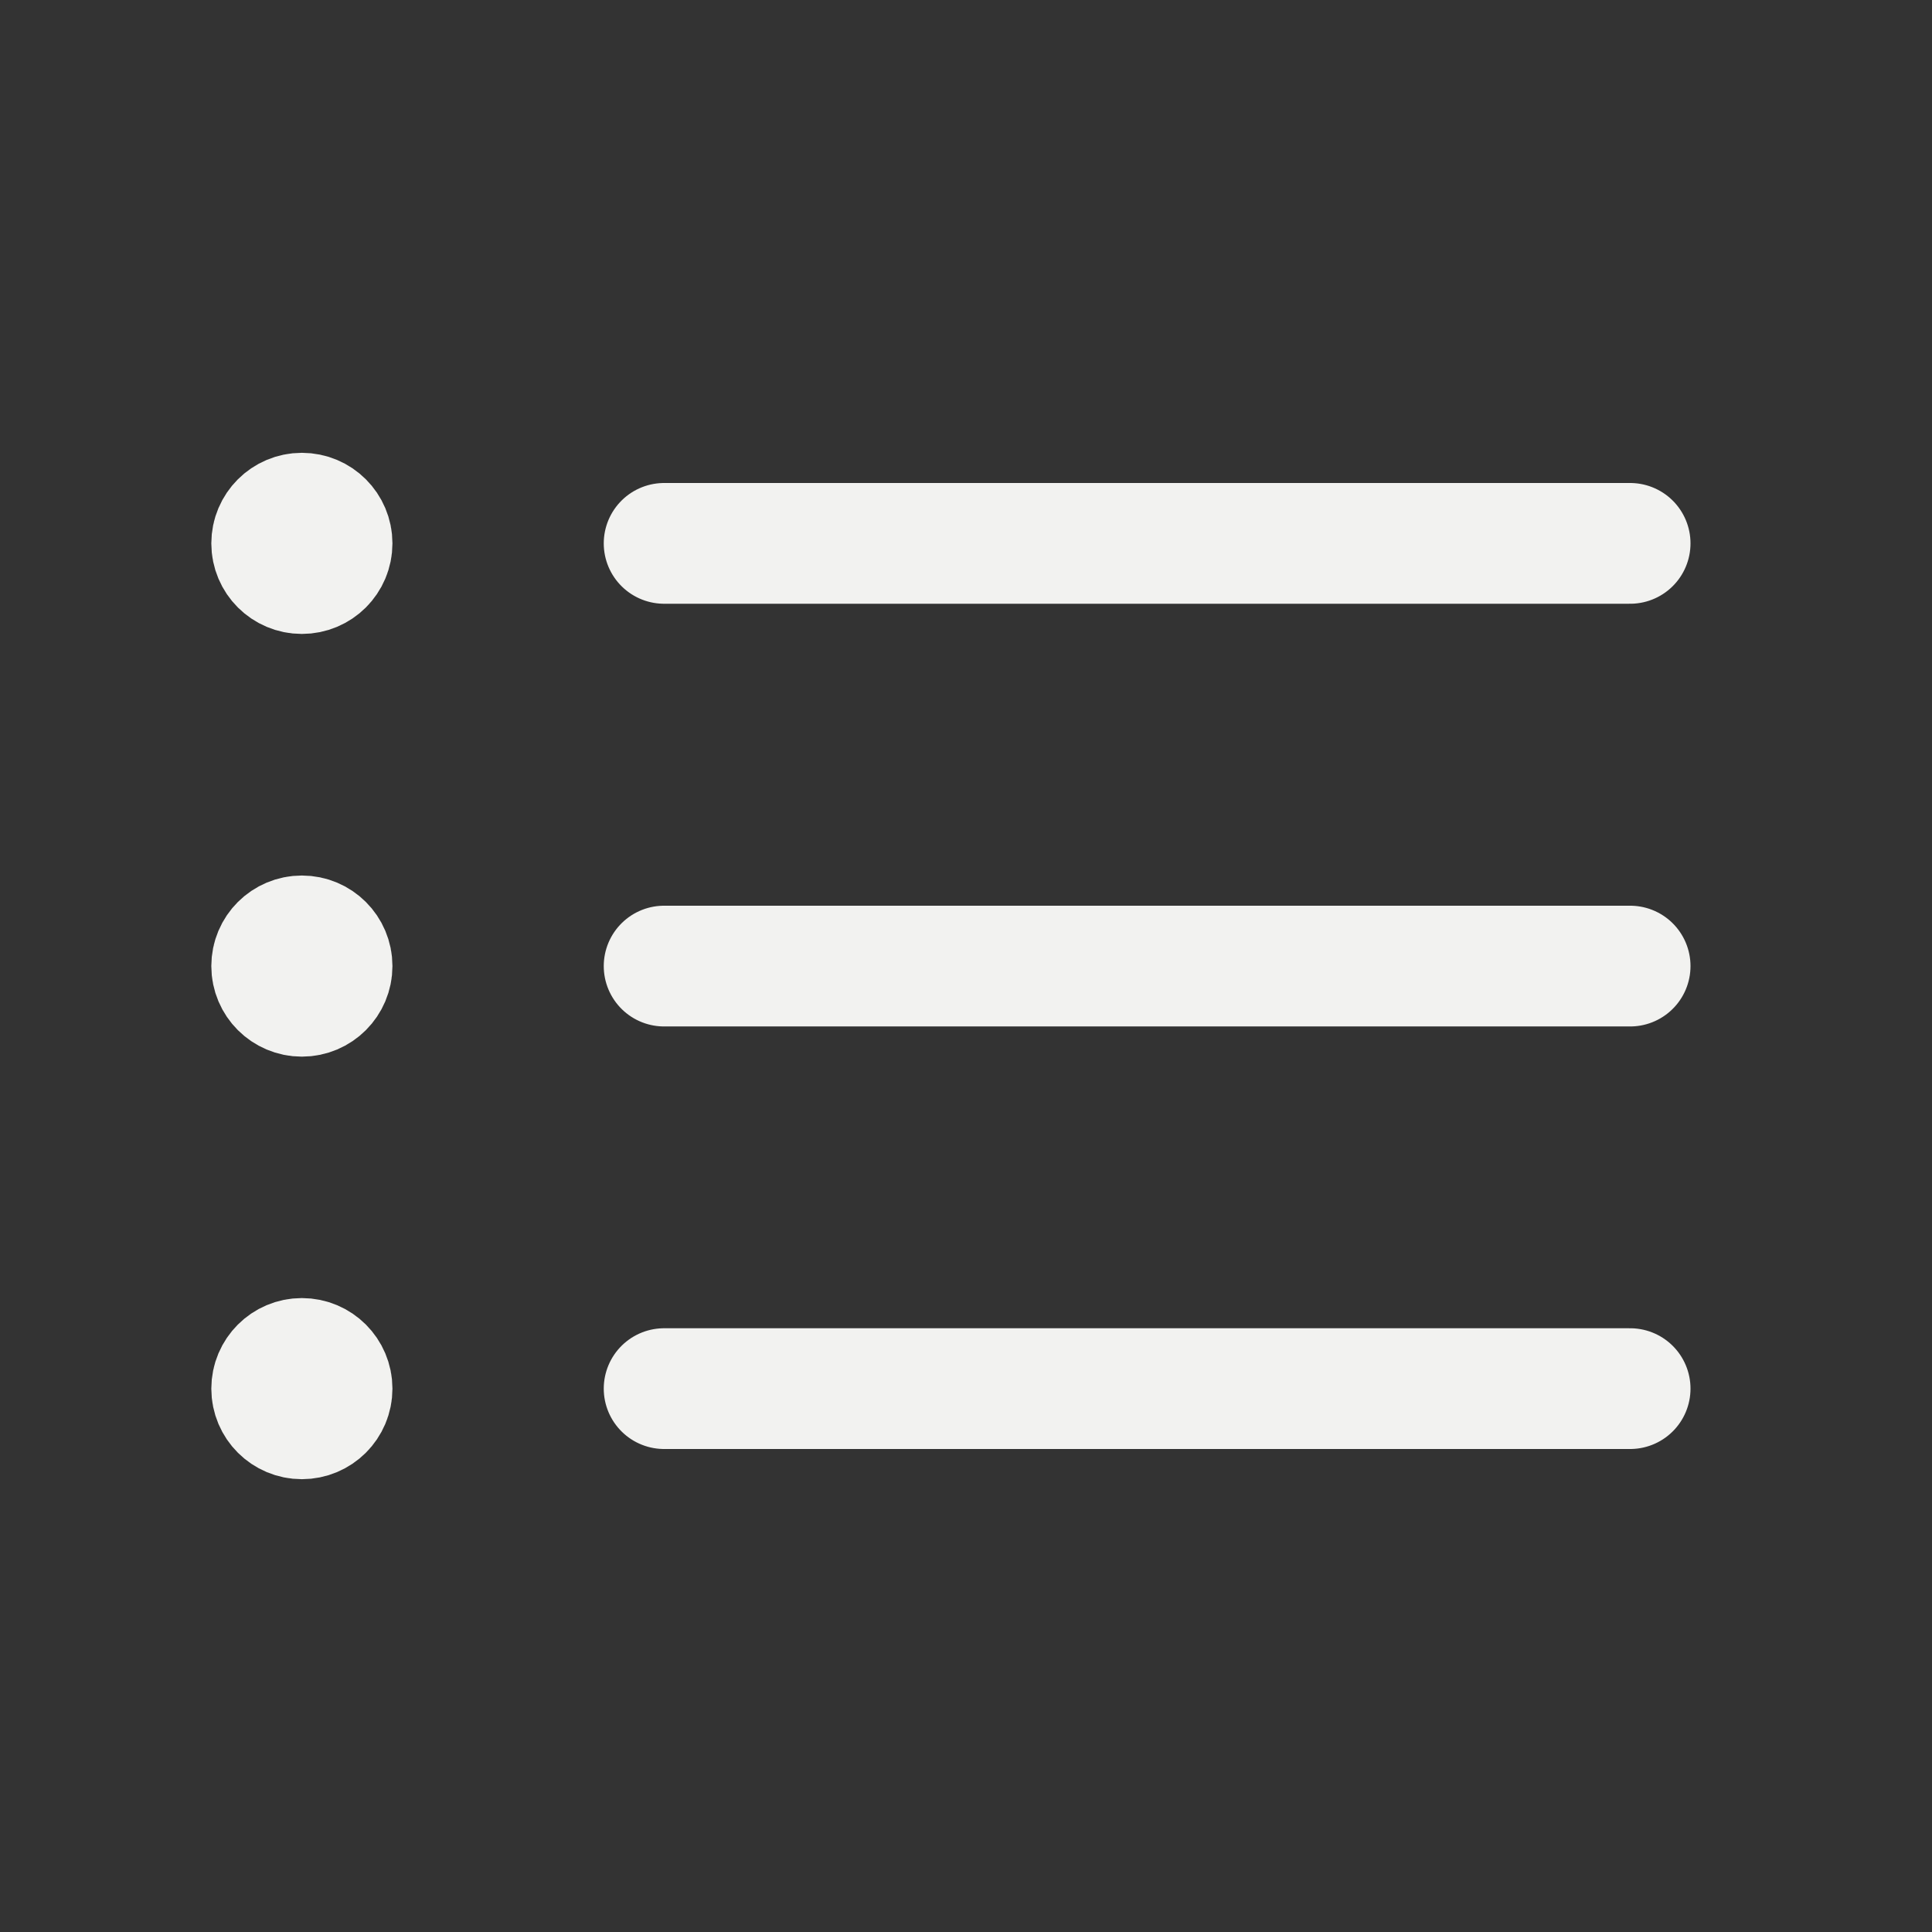 <svg width="24" height="24" viewBox="0 0 24 24" fill="none" xmlns="http://www.w3.org/2000/svg">
<rect x="0" y="0" width="24" height="24" fill="#333333" stroke="none"/>
<path d="M8.25 6.75H20.25M8.25 12.001H20.25M8.25 17.25H20.25M3.75 6.75H3.757V6.758H3.75V6.75ZM4.125 6.75C4.125 6.958 3.957 7.125 3.75 7.125C3.543 7.125 3.375 6.958 3.375 6.75C3.375 6.543 3.543 6.375 3.75 6.375C3.957 6.375 4.125 6.543 4.125 6.75ZM3.75 12.001H3.757V12.008H3.75V12.001ZM4.125 12.001C4.125 12.208 3.957 12.376 3.75 12.376C3.543 12.376 3.375 12.208 3.375 12.001C3.375 11.793 3.543 11.626 3.75 11.626C3.957 11.626 4.125 11.793 4.125 12.001ZM3.75 17.25H3.757V17.258H3.75V17.25ZM4.125 17.25C4.125 17.458 3.957 17.625 3.75 17.625C3.543 17.625 3.375 17.458 3.375 17.25C3.375 17.043 3.543 16.875 3.75 16.875C3.957 16.875 4.125 17.043 4.125 17.25Z" stroke="#F2F2F0" stroke-width="1.5" stroke-linecap="round" stroke-linejoin="round"/>
</svg>
